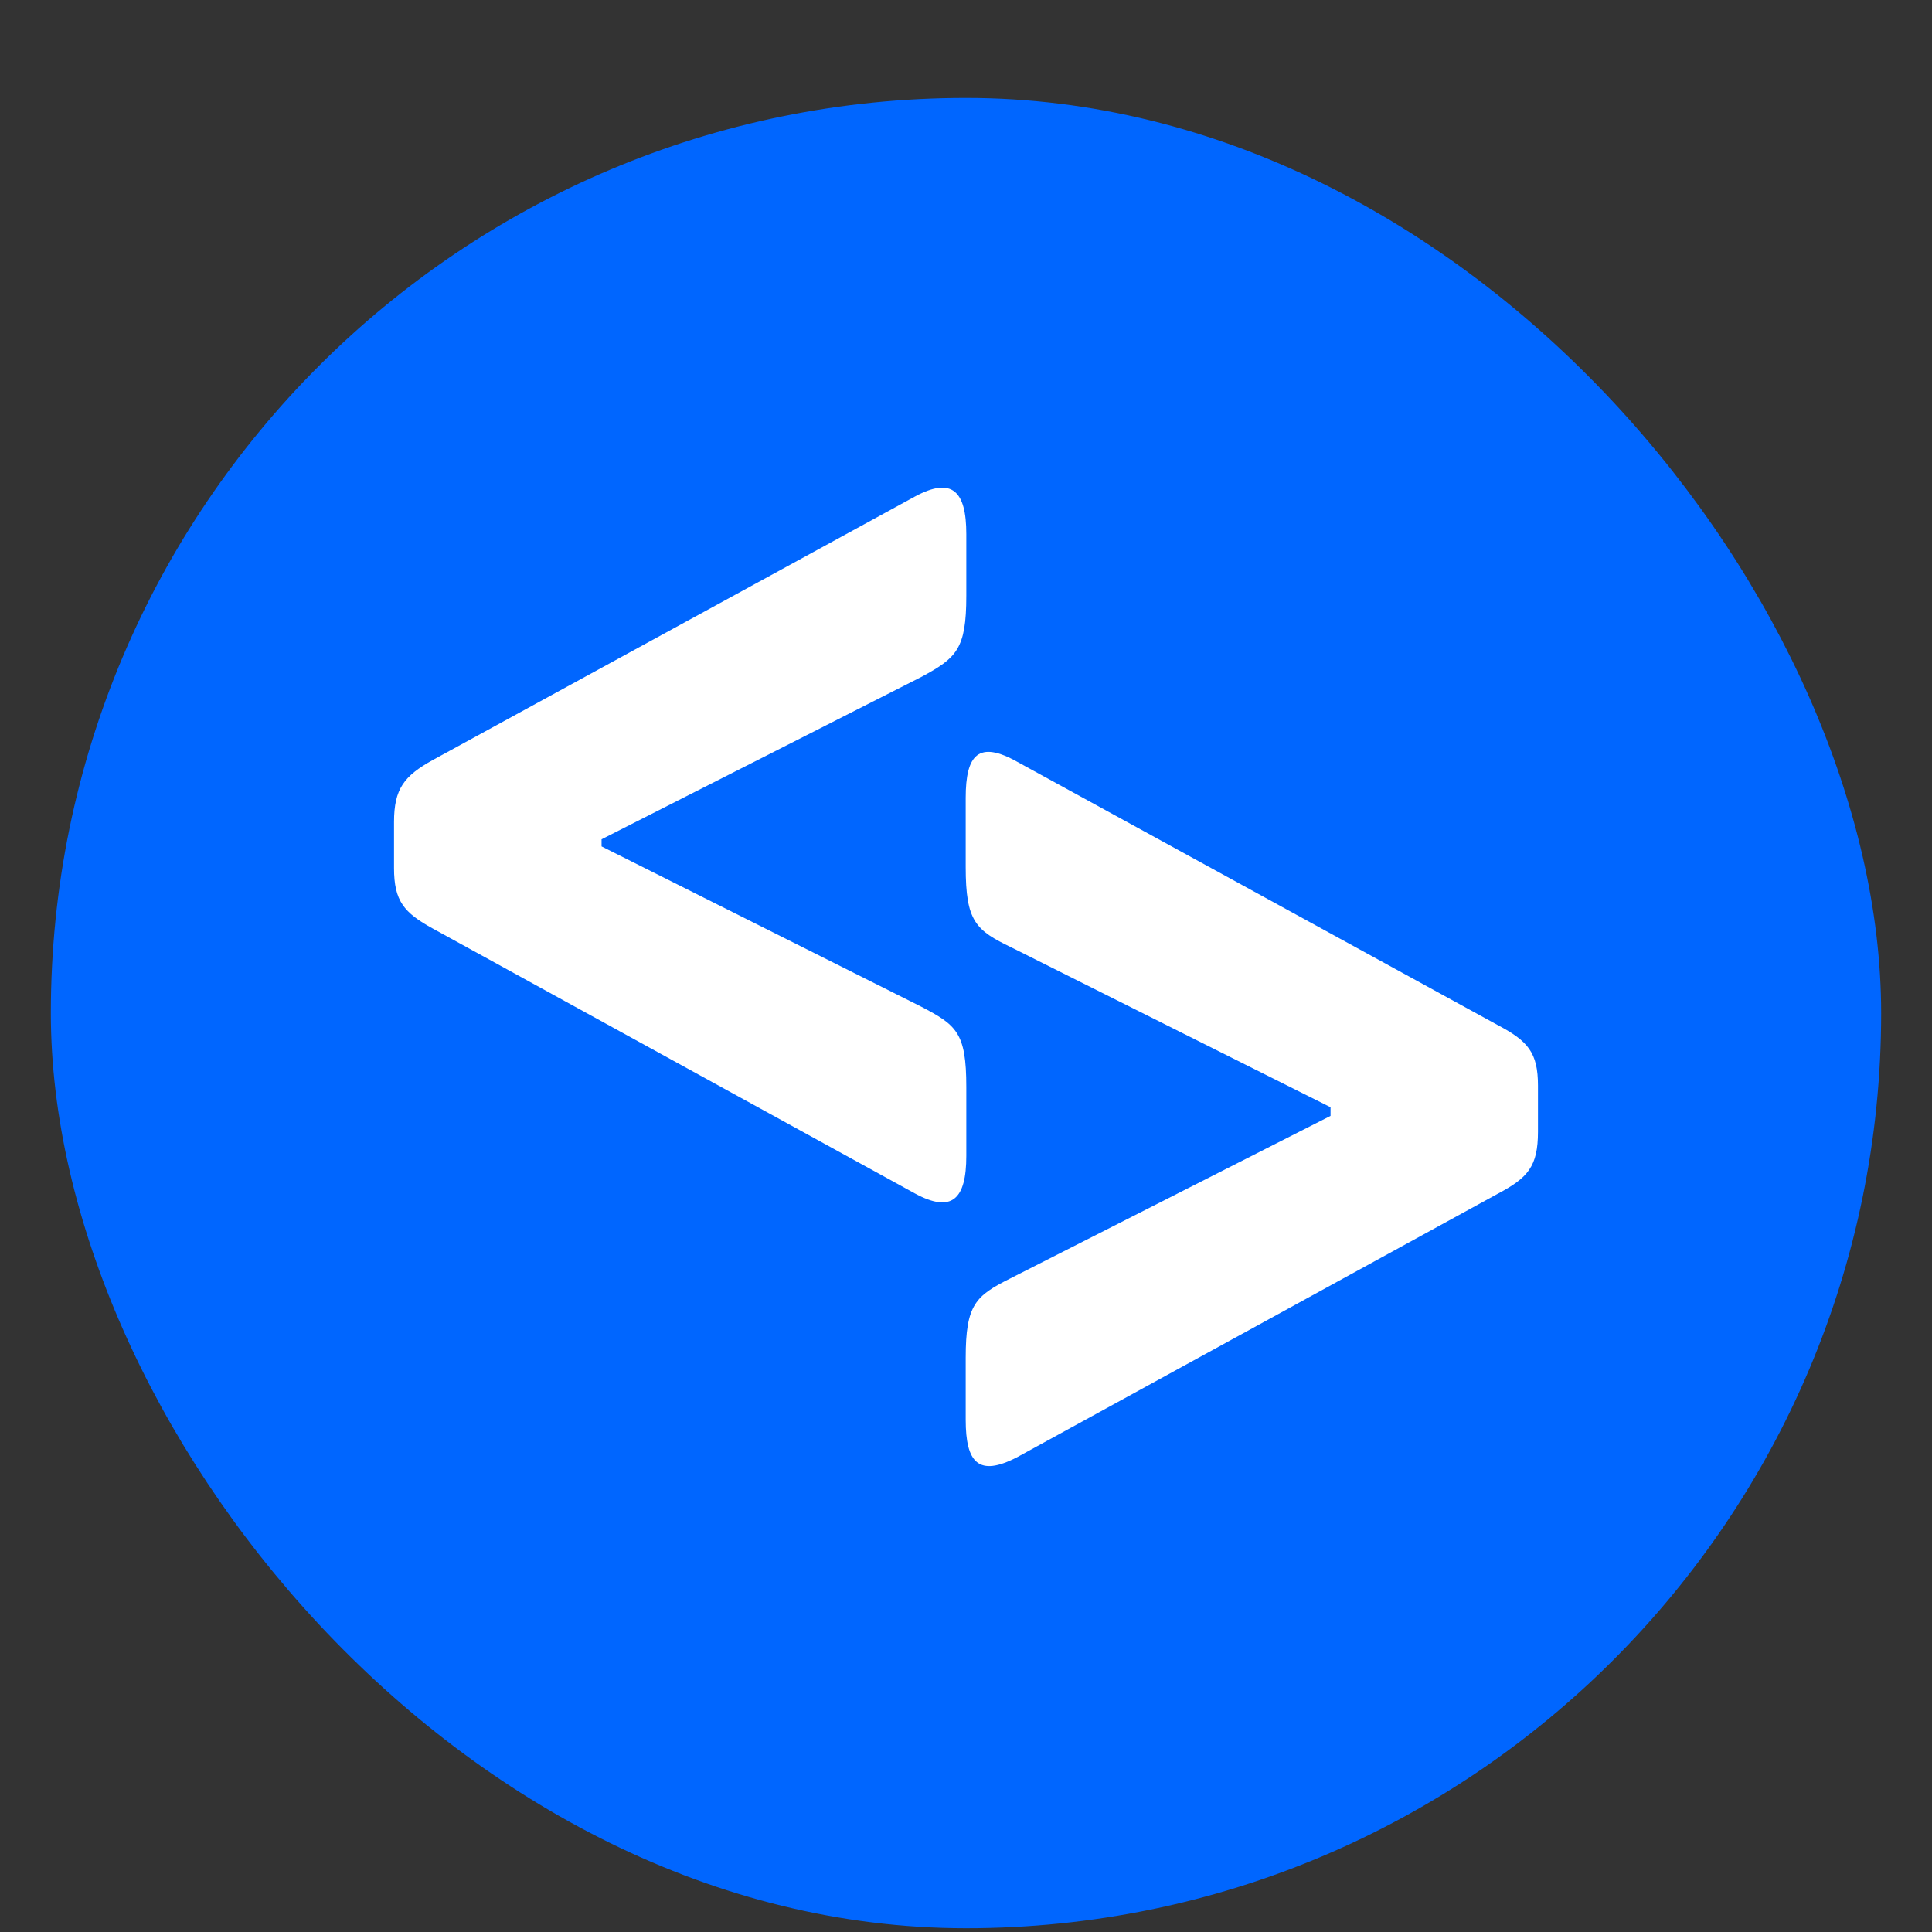 <svg width="19" height="19" viewBox="0 0 19 19" fill="none" xmlns="http://www.w3.org/2000/svg">
<rect x="0" y="0" width="19" height="19" fill="#333333" stroke="none"/>
<g id="Group 335">
<rect id="Rectangle 28" x="0.5" y="0.963" width="18" height="18" rx="9" fill="#0066FF"/>
<g id="Group 31">
<path id="Vector" d="M9.503 5.252V5.861C9.503 6.385 9.405 6.47 9.067 6.654L5.916 8.254V8.324L9.052 9.896C9.405 10.08 9.503 10.151 9.503 10.689V11.368C9.503 11.793 9.362 11.935 8.996 11.736L4.255 9.131C3.974 8.976 3.875 8.862 3.875 8.537V8.084C3.875 7.758 3.974 7.631 4.255 7.475L8.996 4.884C9.362 4.686 9.503 4.827 9.503 5.252Z" fill="white"/>
<path id="Vector_2" d="M10.004 7.492L14.731 10.082C15.026 10.238 15.125 10.351 15.125 10.677V11.13C15.125 11.47 15.026 11.583 14.731 11.739L10.004 14.33C9.624 14.528 9.497 14.386 9.497 13.962V13.353C9.497 12.829 9.595 12.744 9.933 12.574L13.085 10.974V10.889L9.948 9.318C9.595 9.148 9.497 9.063 9.497 8.525V7.846C9.497 7.421 9.624 7.279 10.004 7.492Z" fill="white"/>
</g>
</g>
</svg>
